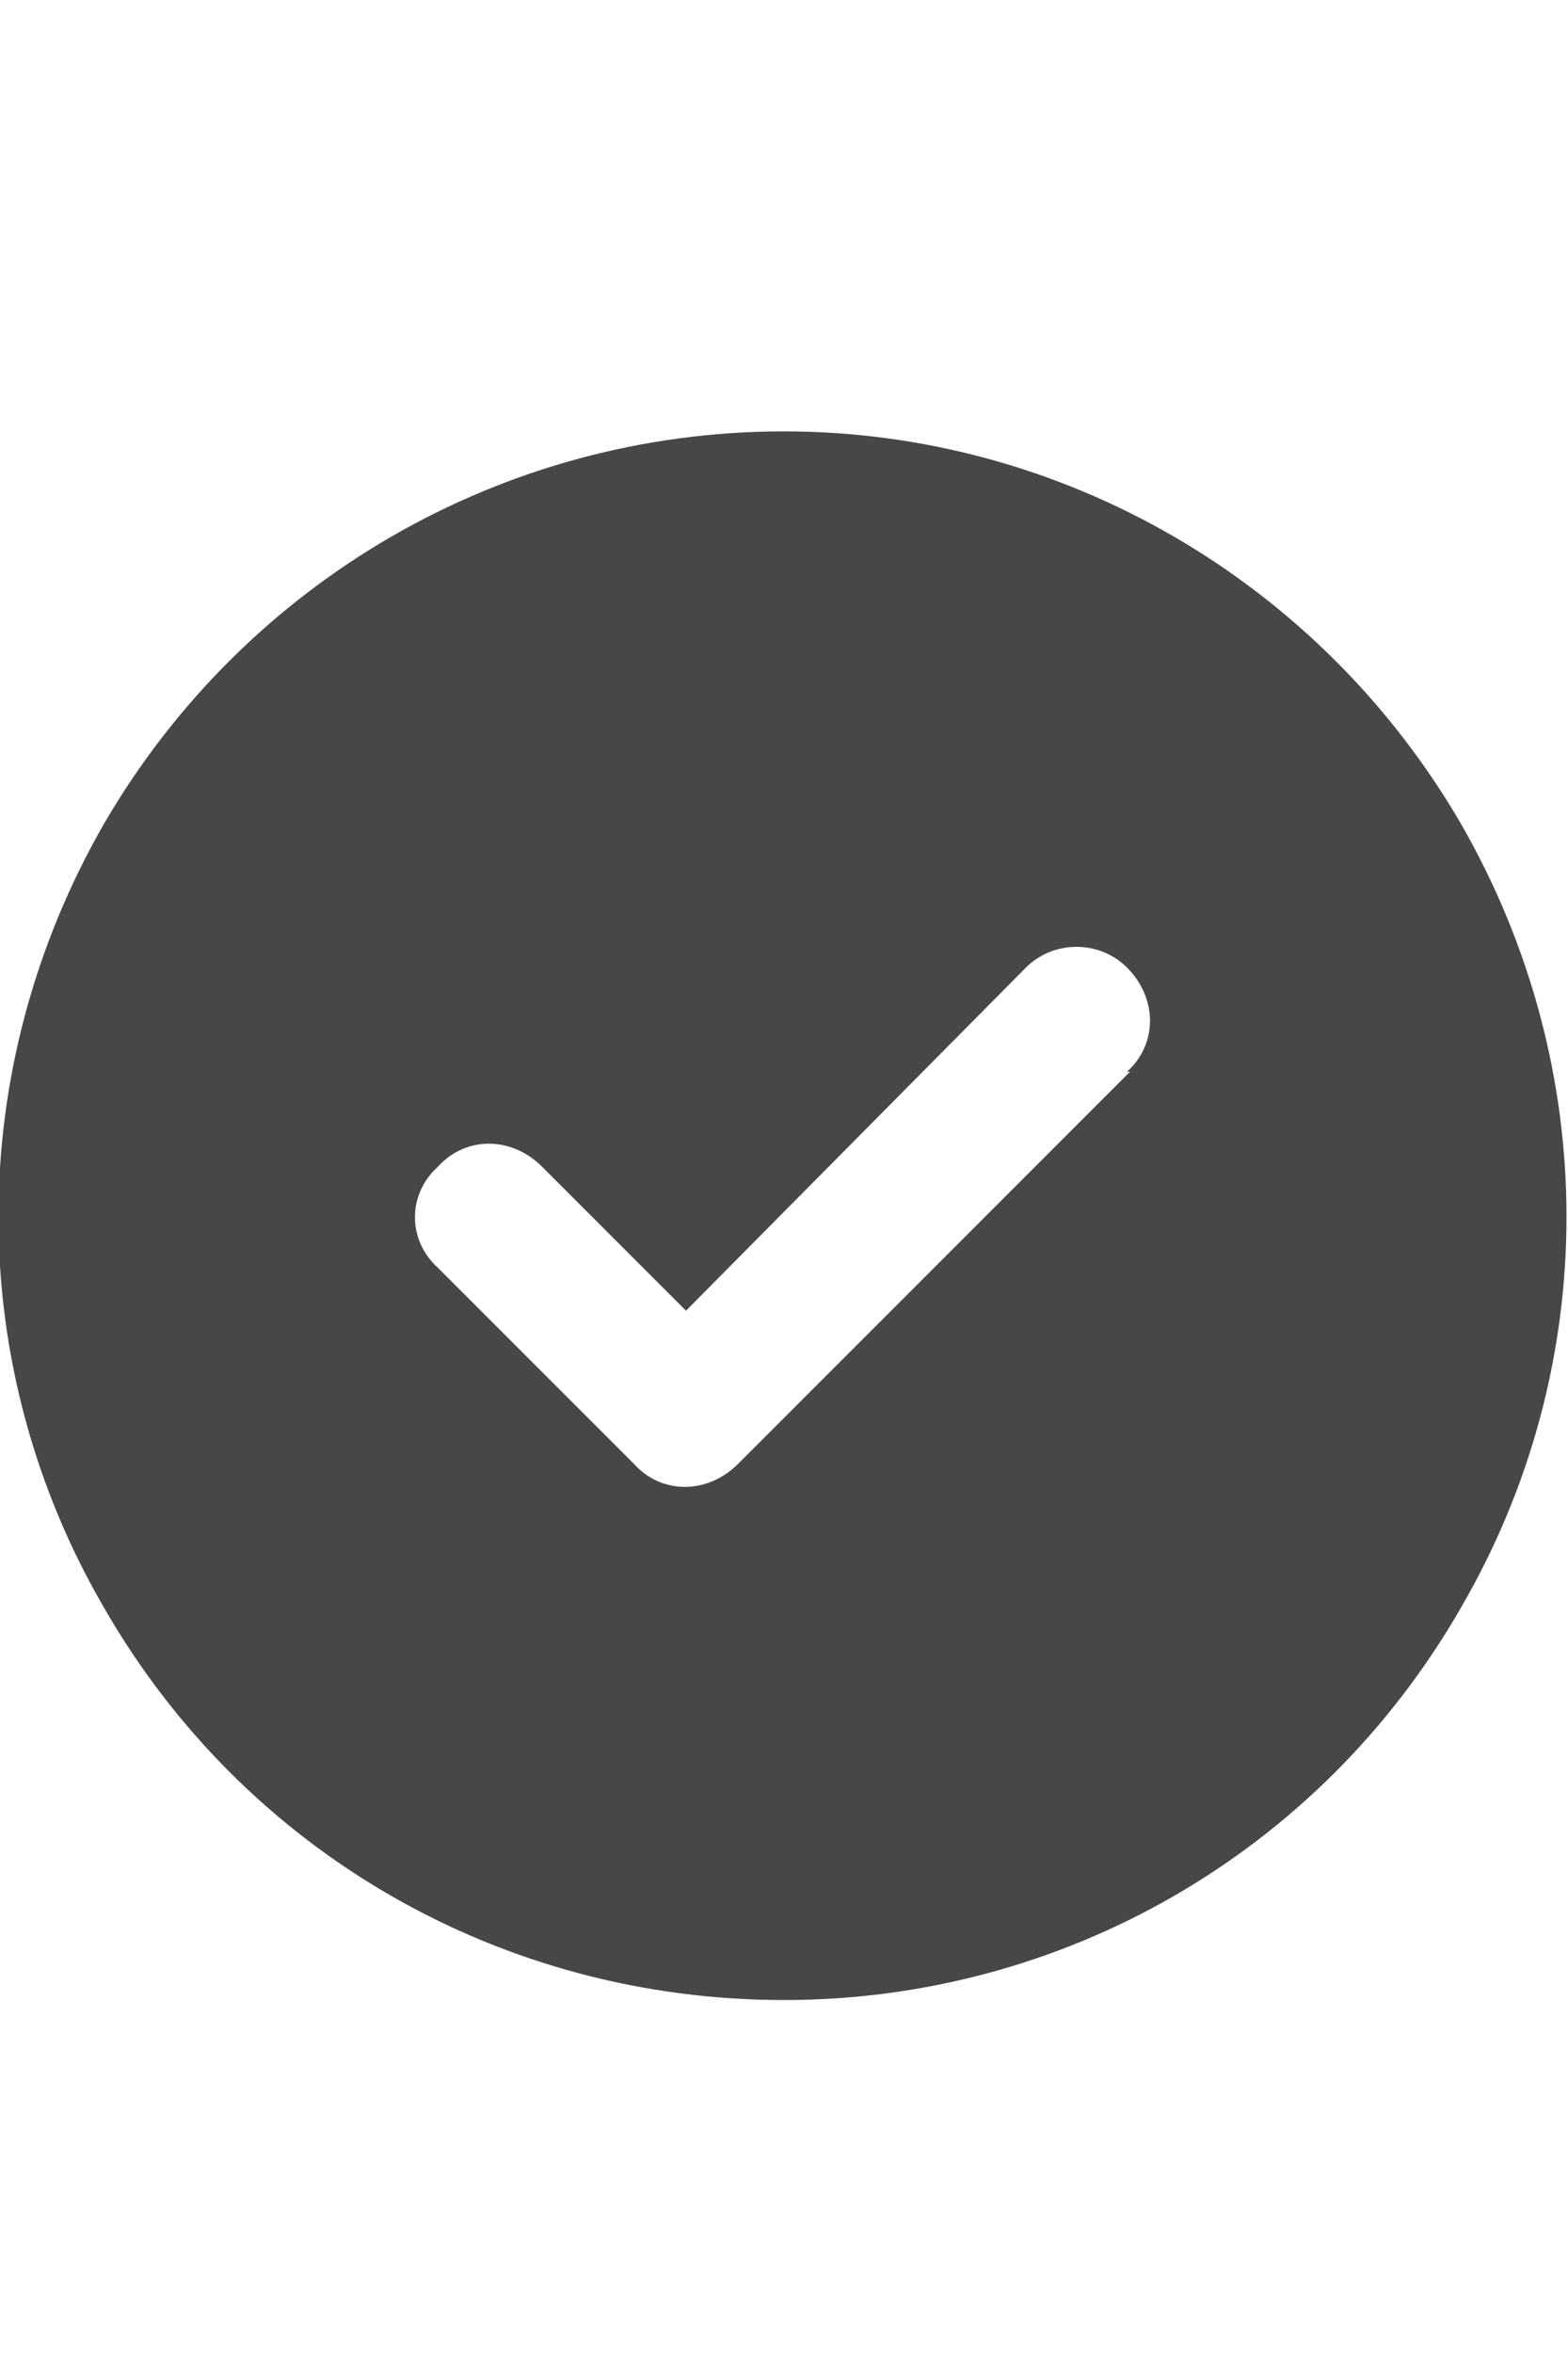 <svg width="20" height="30" viewBox="0 0 20 30" fill="none" xmlns="http://www.w3.org/2000/svg">
<g id="label-paired / lg / circle-check-lg / fill" clip-path="url(#clip0_2556_17622)">
<path id="icon" d="M10 25.5C6.406 25.5 3.125 23.625 1.328 20.5C-0.469 17.414 -0.469 13.625 1.328 10.5C3.125 7.414 6.406 5.5 10 5.5C13.555 5.5 16.836 7.414 18.633 10.5C20.43 13.625 20.43 17.414 18.633 20.5C16.836 23.625 13.555 25.5 10 25.5ZM14.414 13.664H14.375C14.766 13.312 14.766 12.727 14.375 12.336C14.023 11.984 13.438 11.984 13.086 12.336L8.75 16.711L6.914 14.875C6.523 14.484 5.938 14.484 5.586 14.875C5.195 15.227 5.195 15.812 5.586 16.164L8.086 18.664C8.438 19.055 9.023 19.055 9.414 18.664L14.414 13.664Z" fill="black" fill-opacity="0.72"/>
</g>
<defs>
<clipPath id="clip0_2556_17622">
<rect width="20" height="30" fill="white"/>
</clipPath>
</defs>
</svg>
